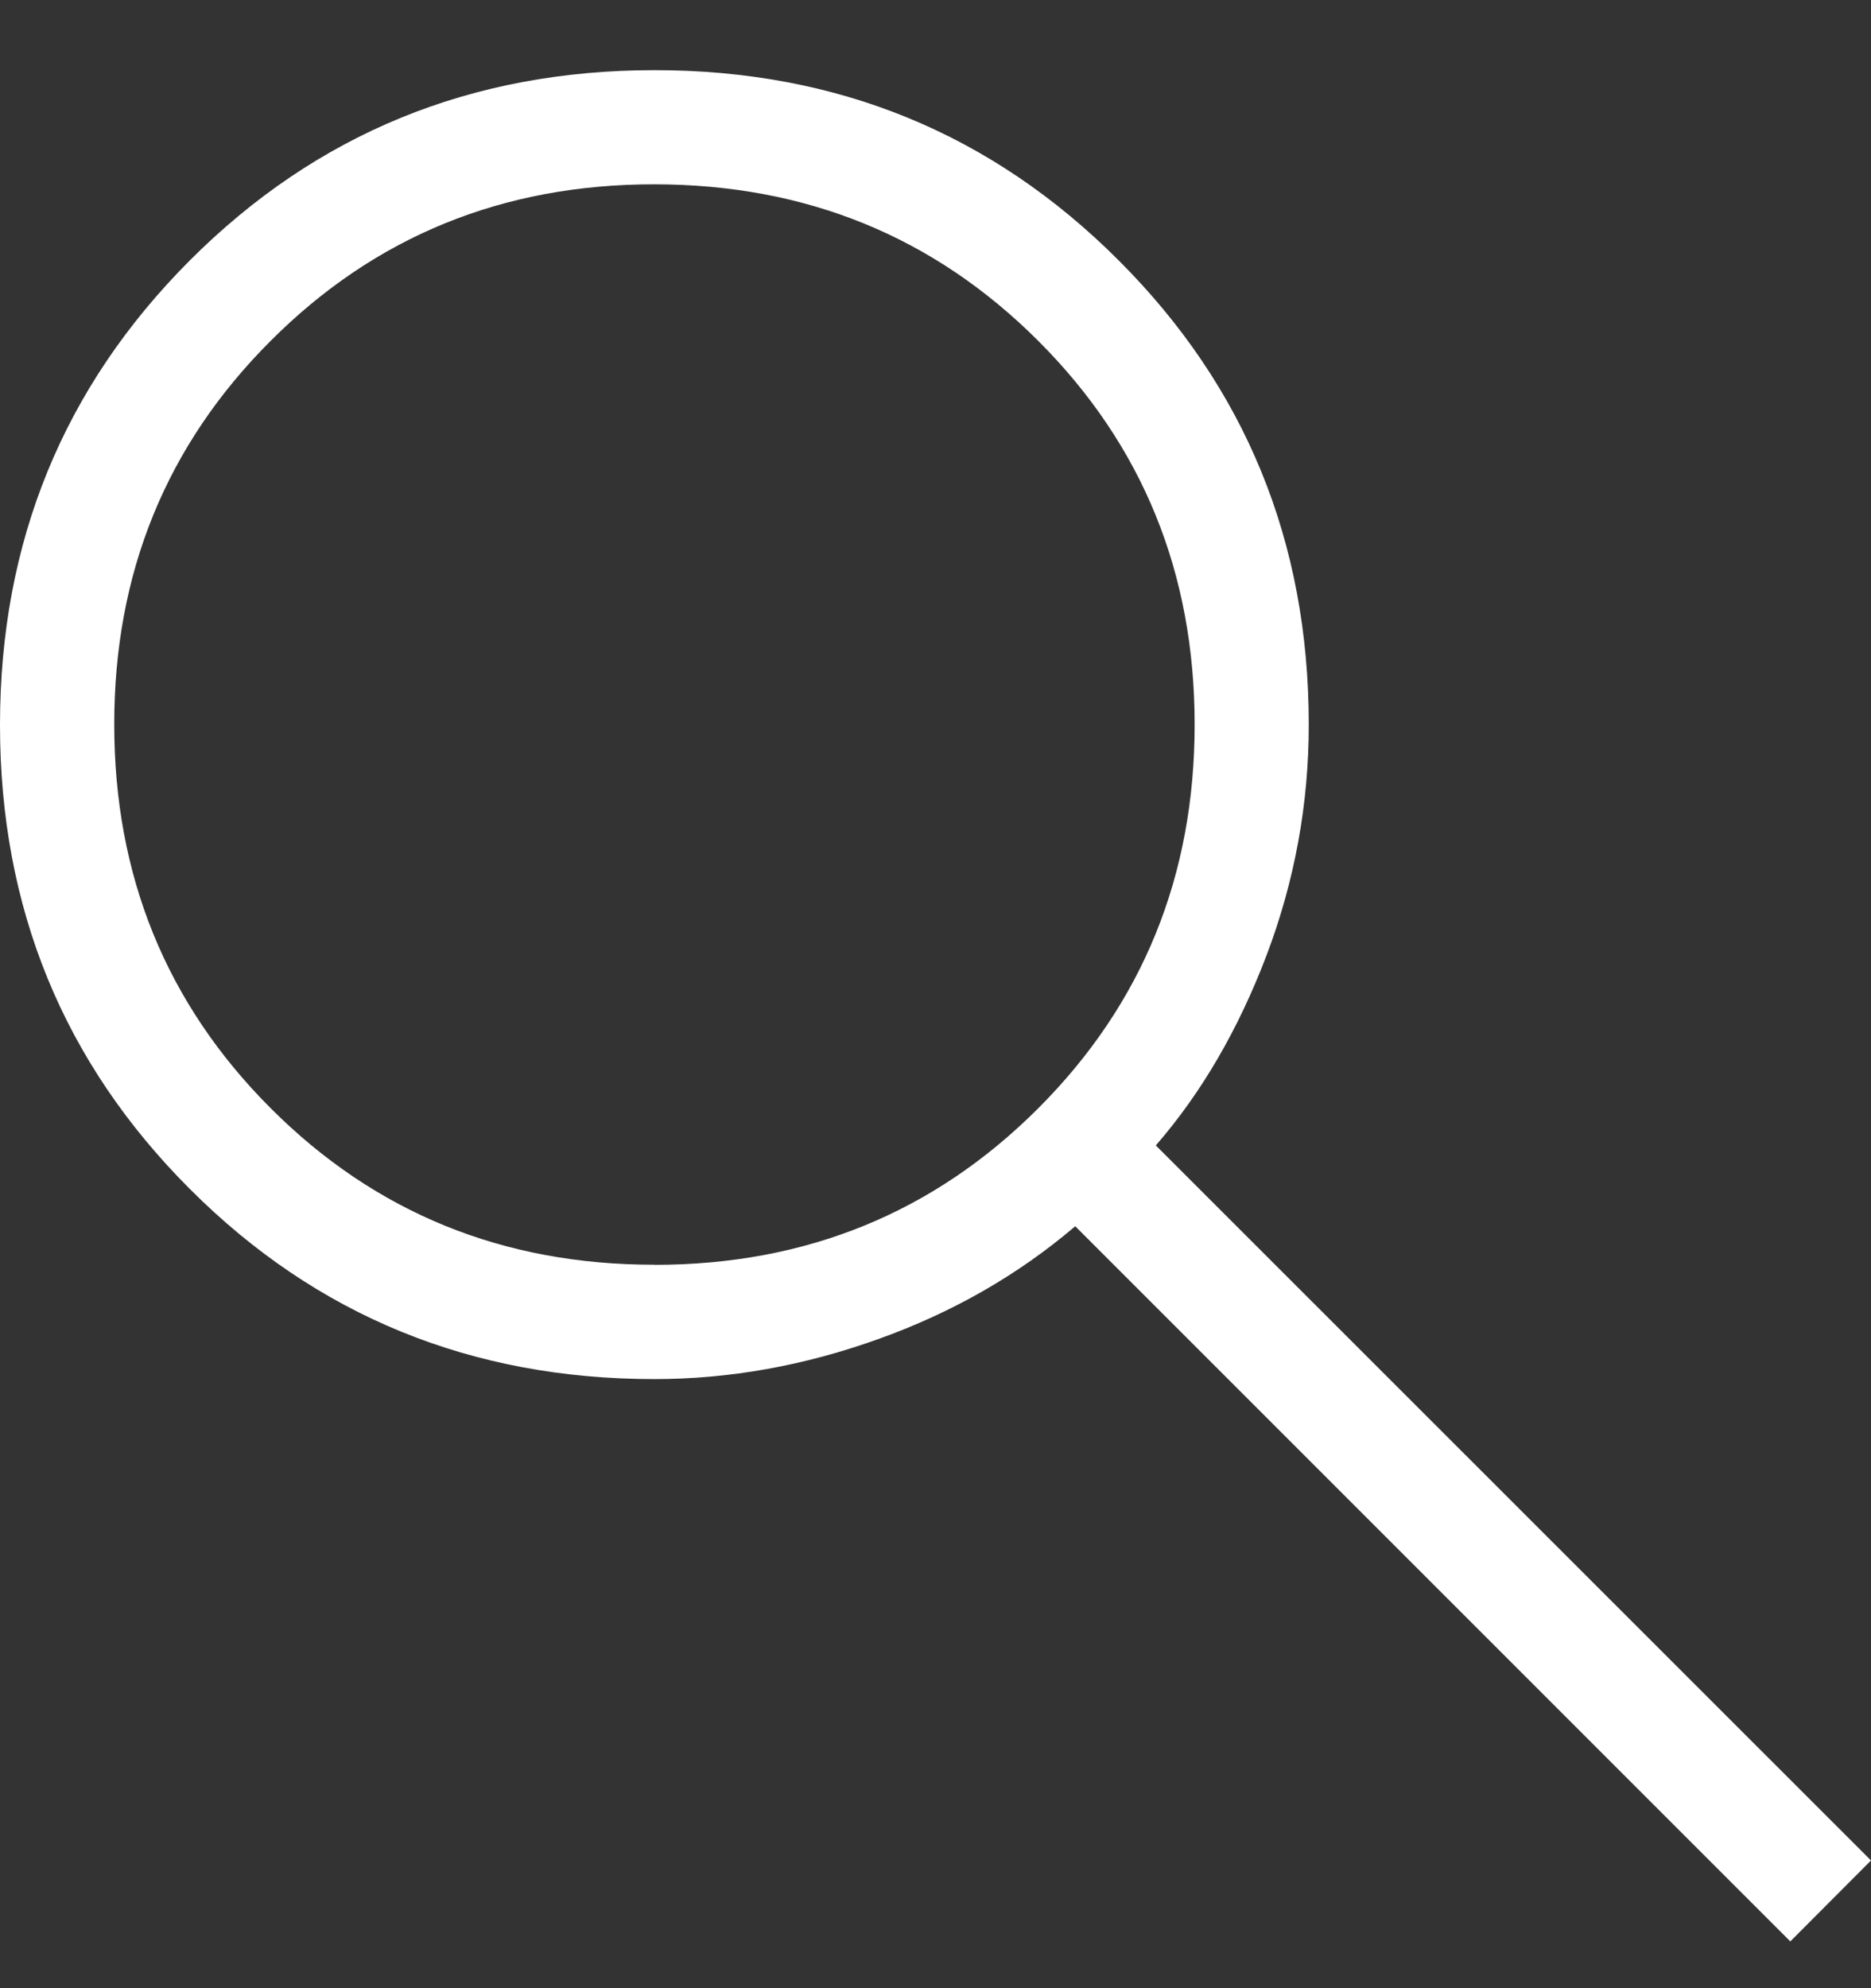 <svg width="16" height="17" viewBox="0 0 16 17" fill="none" xmlns="http://www.w3.org/2000/svg">
<rect x="0" y="0" width="16" height="17" fill="#333333" stroke="none"/>
<path d="M15.31 16.6L9.195 10.485C8.707 10.901 8.145 11.223 7.51 11.45C6.875 11.678 6.237 11.792 5.596 11.792C4.032 11.792 2.708 11.251 1.625 10.168C0.542 9.086 0 7.763 0 6.199C0 4.635 0.541 3.311 1.623 2.227C2.705 1.144 4.028 0.601 5.592 0.6C7.156 0.598 8.48 1.14 9.565 2.225C10.65 3.309 11.192 4.633 11.192 6.196C11.192 6.874 11.072 7.531 10.832 8.166C10.591 8.8 10.276 9.343 9.884 9.794L16 15.908L15.31 16.6ZM5.597 10.815C6.893 10.815 7.986 10.369 8.878 9.477C9.77 8.585 10.216 7.491 10.216 6.195C10.216 4.899 9.77 3.805 8.878 2.914C7.986 2.023 6.893 1.577 5.597 1.576C4.301 1.575 3.207 2.021 2.315 2.914C1.422 3.806 0.976 4.9 0.977 6.195C0.977 7.49 1.423 8.584 2.315 9.476C3.206 10.368 4.3 10.815 5.596 10.814" fill="white"/>
</svg>
